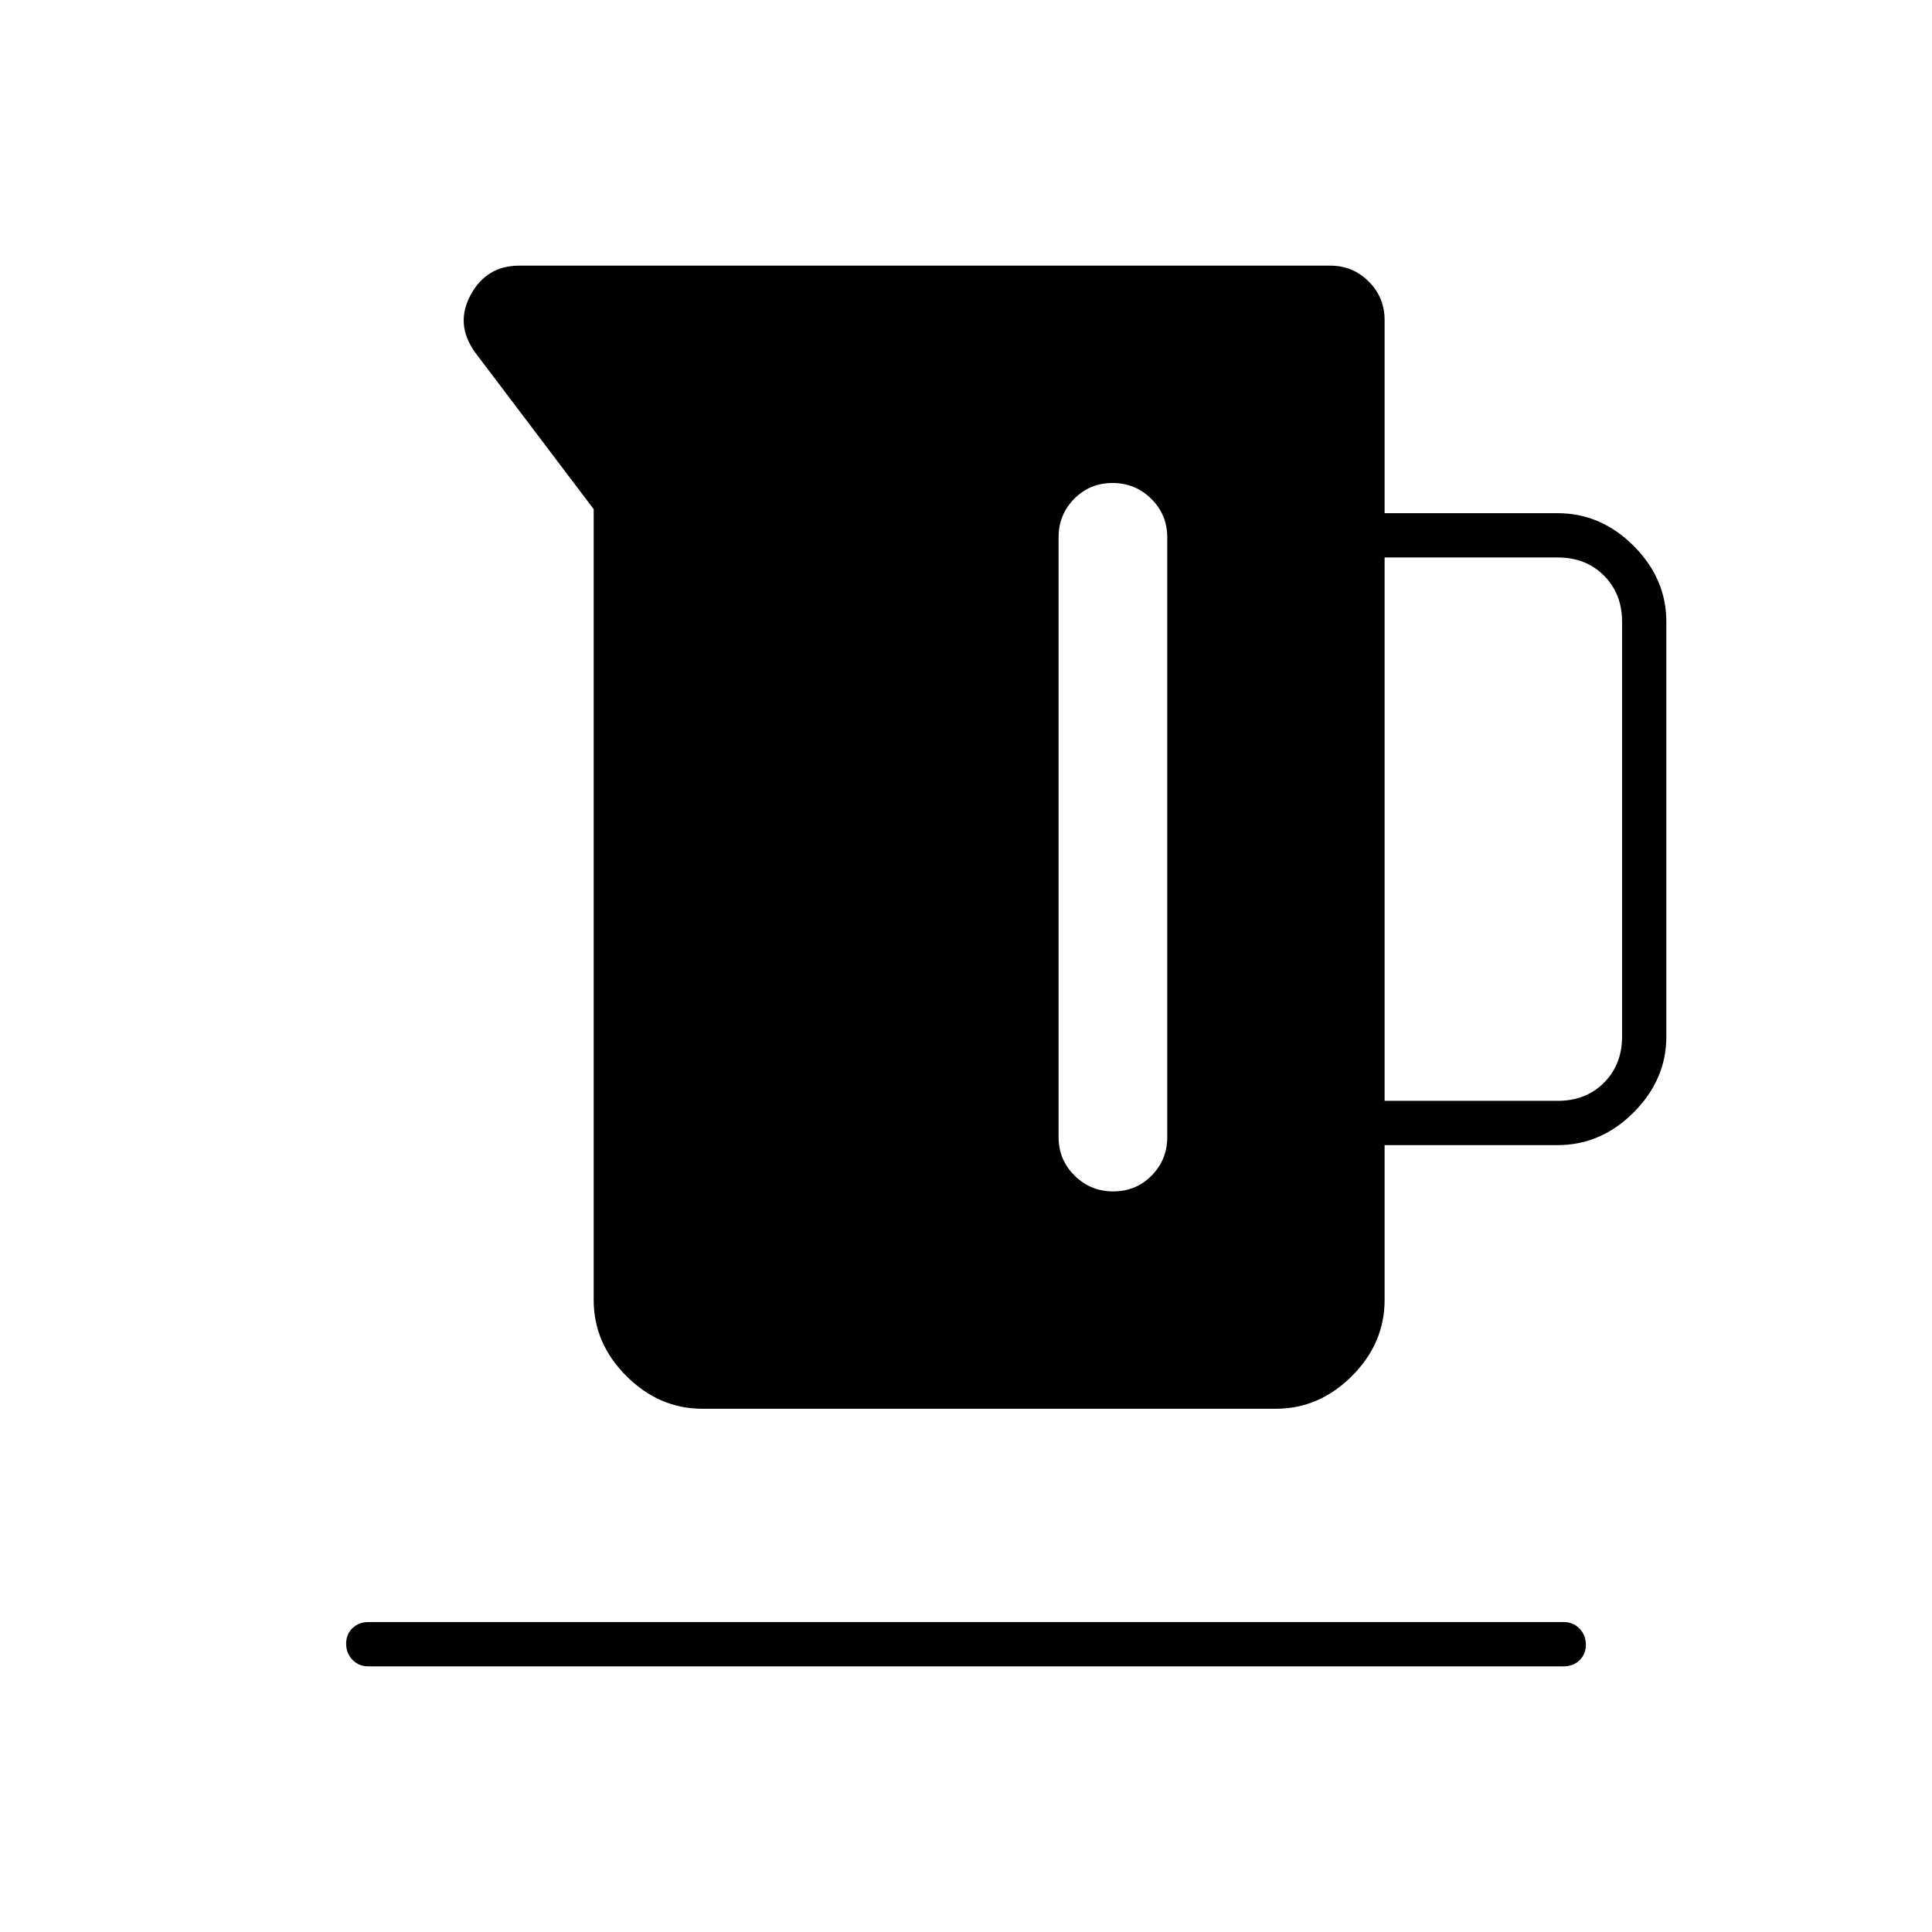 <svg xmlns="http://www.w3.org/2000/svg" width="48" height="48" viewBox="0 -960 960 960"><path d="M295-314v-393l-59-78q-10-14-2.117-28.5T258-828h403q11.225 0 19.112 7.888Q688-812.225 688-801v96h86q21.5 0 37.75 16.25T828-651v206q0 21.5-16.25 37.75T774-391h-86v77q0 21.5-16.25 37.75T634-260H349q-21.5 0-37.75-16.25T295-314Zm393-99h86q14 0 23-9t9-23v-206q0-14-9-23t-23-9h-86v270ZM552.823-720q-11.323 0-19.073 7.875T526-693v298q0 11.25 7.927 19.125 7.926 7.875 19.25 7.875 11.323 0 19.073-7.875T580-395v-298q0-11.25-7.927-19.125-7.926-7.875-19.25-7.875ZM183-132q-4.675 0-7.837-3.228-3.163-3.228-3.163-8t3.163-7.772q3.162-3 7.837-3h594q4.675 0 7.838 3.228 3.162 3.228 3.162 8T784.838-135q-3.163 3-7.838 3H183Z"/></svg>